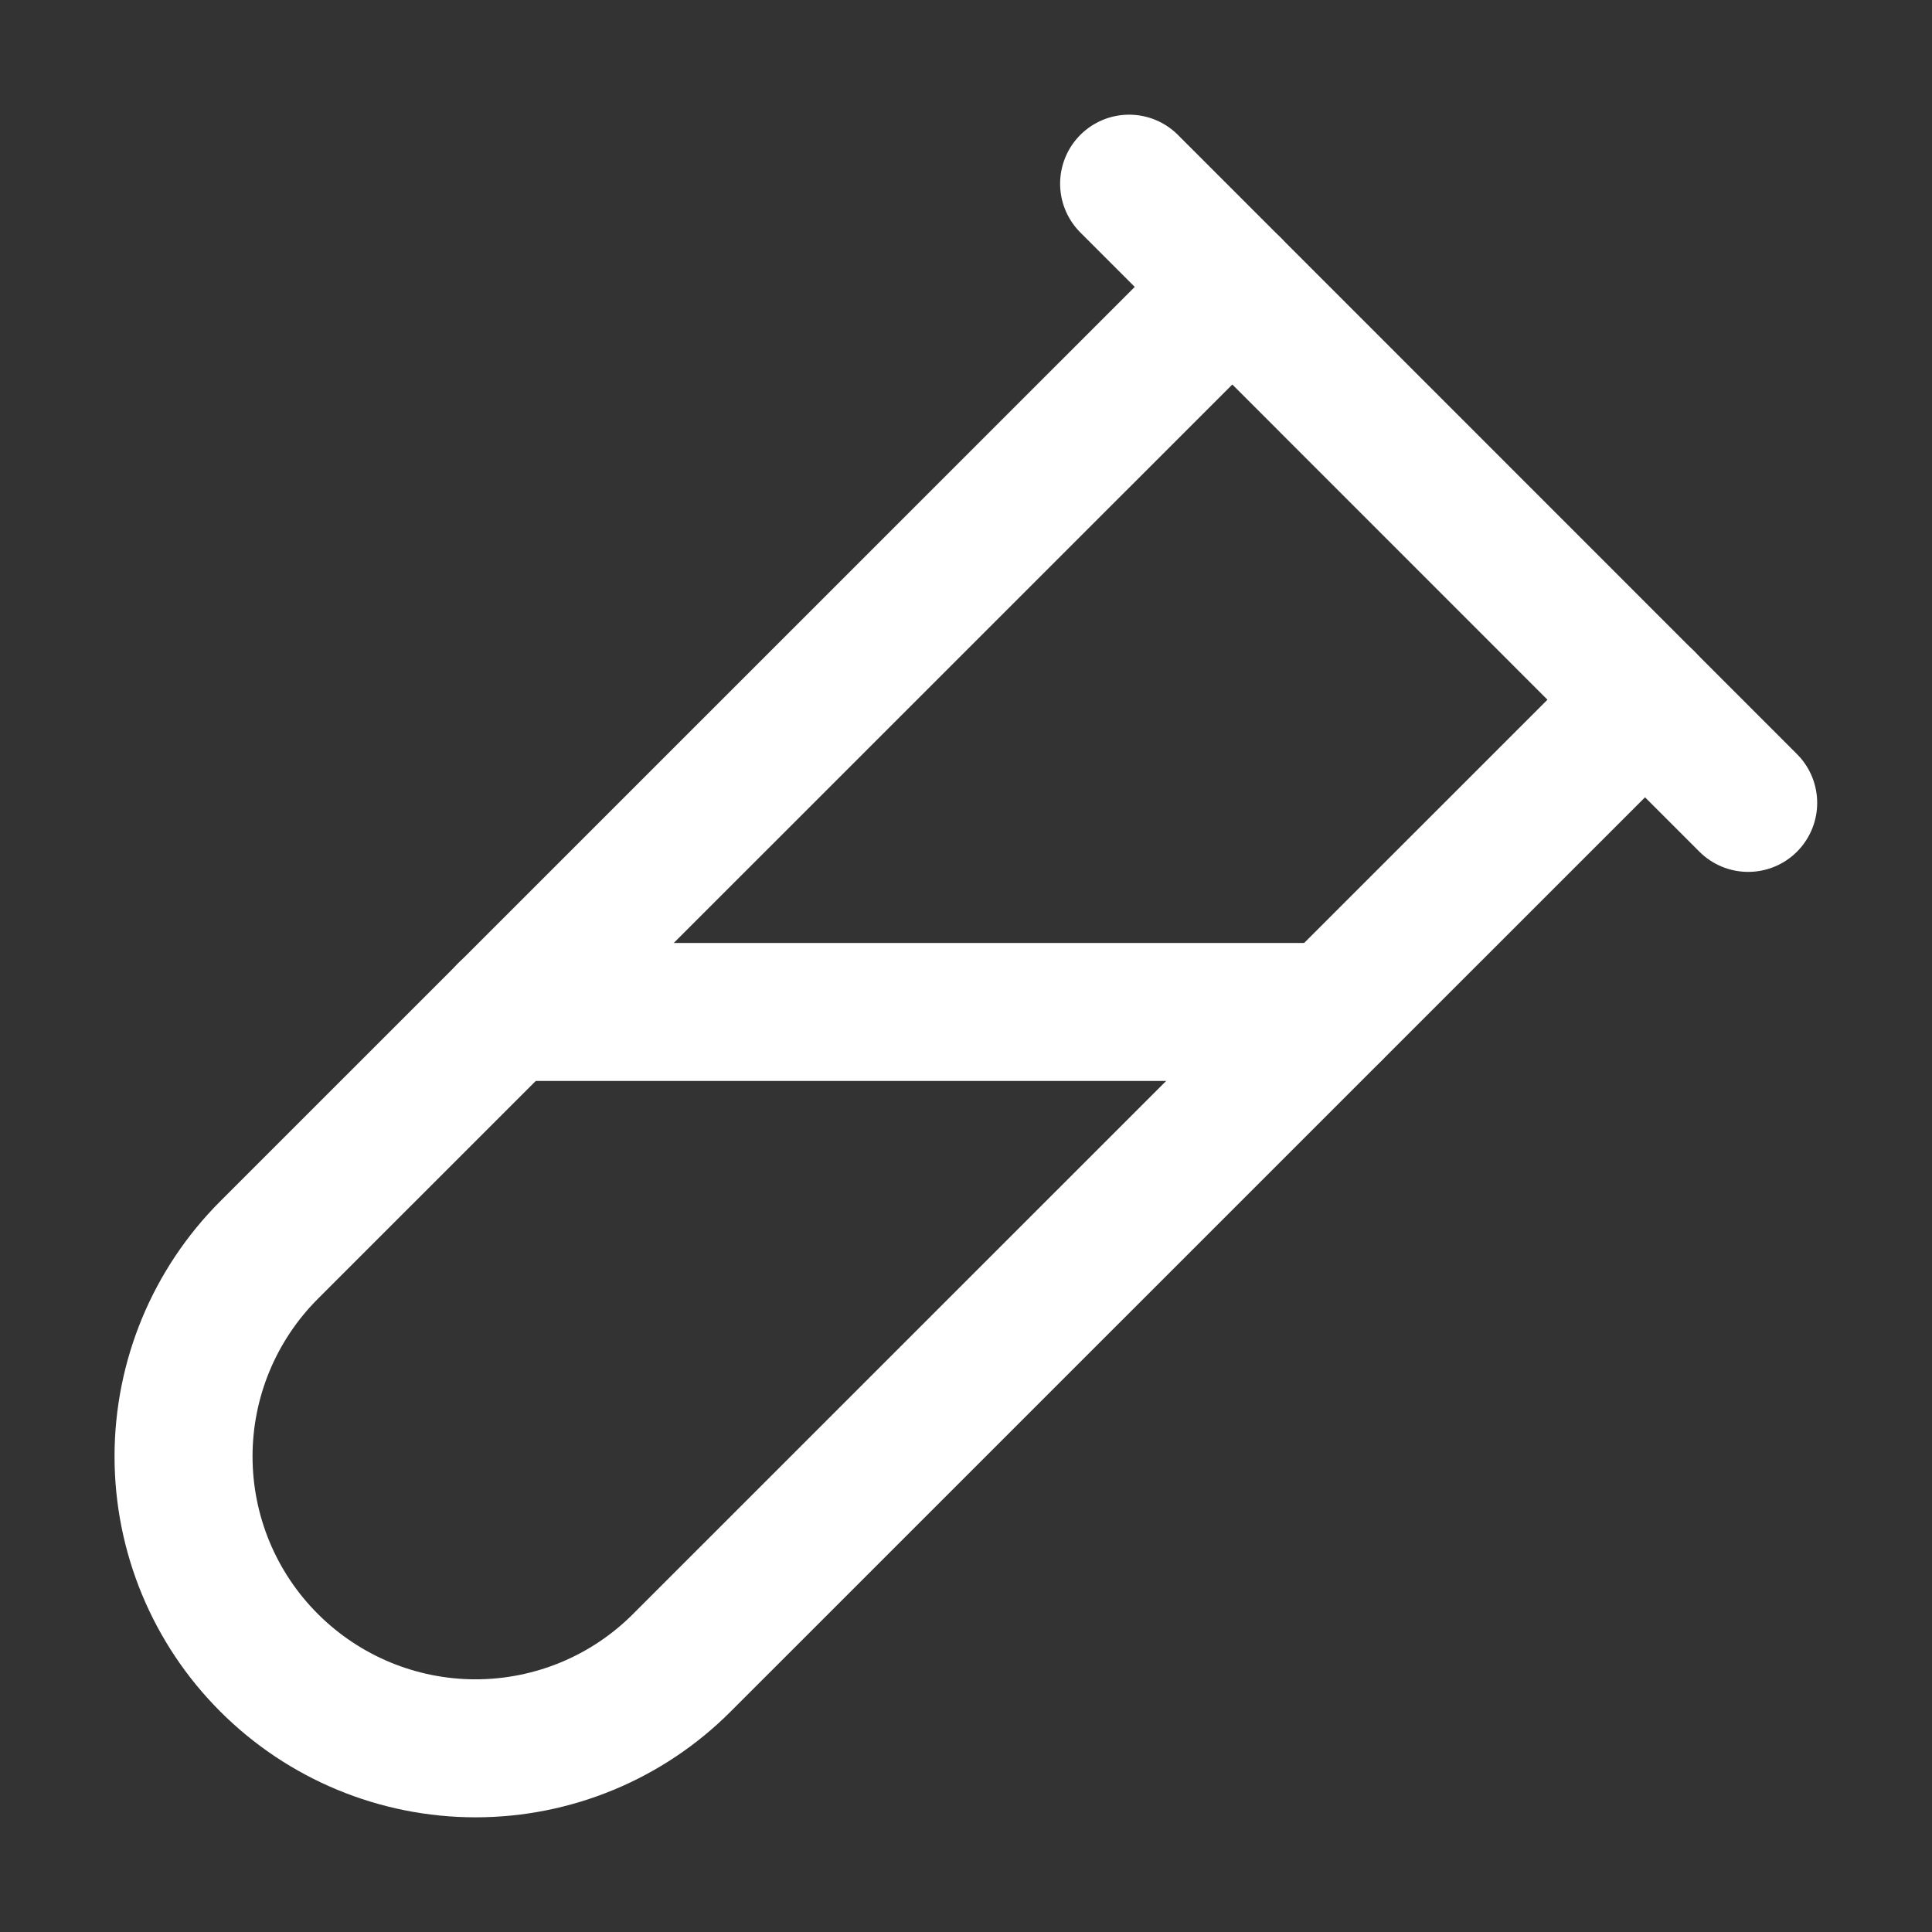 <svg width="14" height="14" viewBox="0 0 14 14" fill="none" xmlns="http://www.w3.org/2000/svg">
<rect x="0" y="0" width="14" height="14" fill="#333333" stroke="none"/>
<path d="M12.668 5.818L8.182 1.331" stroke="white" stroke-linecap="round" stroke-linejoin="round"/>
<path d="M11.921 5.07L4.941 12.049C4.545 12.446 4.007 12.669 3.446 12.669C2.885 12.669 2.347 12.446 1.95 12.049V12.049C1.553 11.653 1.33 11.115 1.33 10.554C1.33 9.993 1.553 9.455 1.95 9.058L8.93 2.079" stroke="white" stroke-linecap="round" stroke-linejoin="round"/>
<path d="M3.674 7.333H9.656" stroke="white" stroke-linecap="round" stroke-linejoin="round"/>
</svg>
